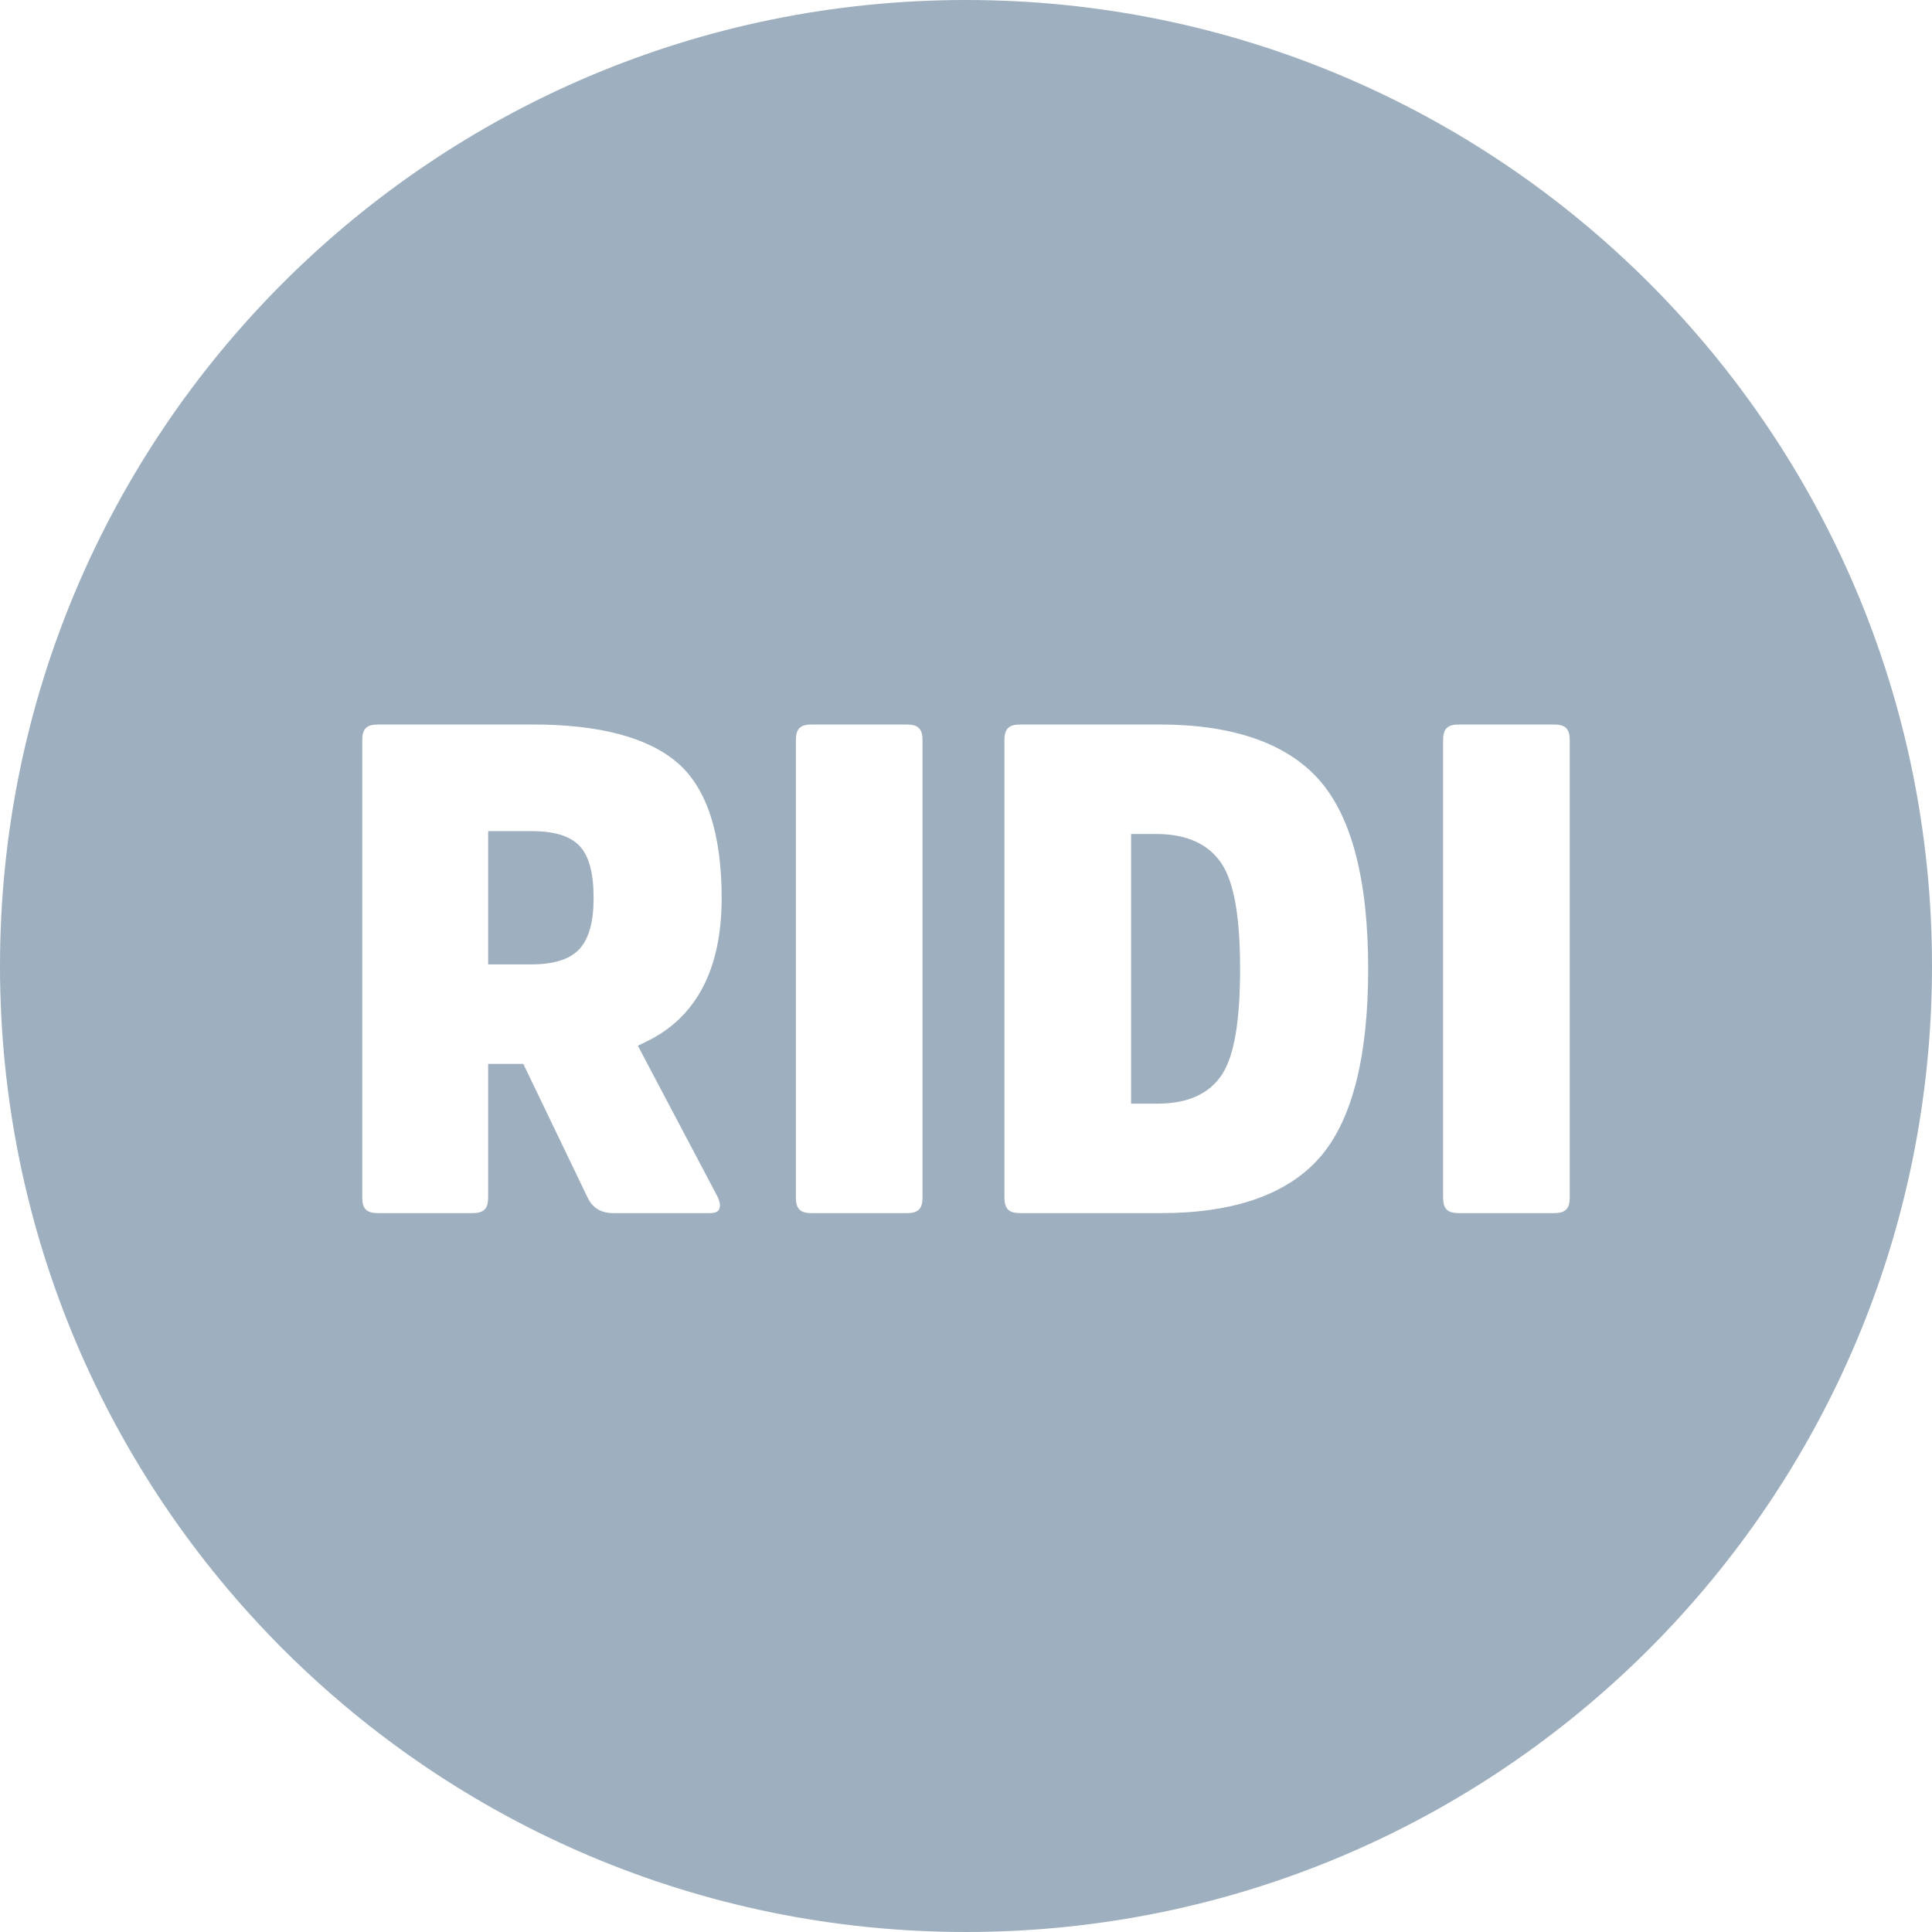 <?xml version="1.0" encoding="UTF-8"?>
<svg width="36px" height="36px" viewBox="0 0 36 36" version="1.1" xmlns="http://www.w3.org/2000/svg" xmlns:xlink="http://www.w3.org/1999/xlink">
    <!-- Generator: Sketch 52.6 (67491) - http://www.bohemiancoding.com/sketch -->
    <title>Combined Shape</title>
    <desc>Created with Sketch.</desc>
    <g id="Symbols" stroke="none" stroke-width="1" fill="none" fill-rule="evenodd">
        <g id="footer/A-1" transform="translate(-997, -30)" fill="#9EAFBF" fill-rule="nonzero">
            <g id="Group" transform="translate(997, 30)">
                <g id="blog">
                    <path d="M18,36 C8.059,36 0,27.941 0,18 C0,8.059 8.059,0 18,0 C27.941,0 36,8.059 36,18 C36,27.941 27.941,36 18,36 Z M12.033,19.414 C12.971,18.966 13.447,18.065 13.447,16.735 C13.447,15.538 13.172,14.691 12.63,14.219 C12.081,13.742 11.173,13.5 9.932,13.5 L7.045,13.5 C6.83,13.5 6.75,13.58 6.75,13.795 L6.75,22.31 C6.75,22.525 6.83,22.605 7.045,22.605 L8.801,22.605 C9.016,22.605 9.096,22.525 9.096,22.31 L9.096,19.929 L9.096,19.824 L9.201,19.824 L9.686,19.824 L9.752,19.824 L9.78,19.884 L10.952,22.321 C11.048,22.514 11.202,22.605 11.436,22.605 L13.219,22.605 C13.369,22.605 13.392,22.553 13.401,22.533 C13.429,22.469 13.415,22.383 13.359,22.277 L11.936,19.581 L11.886,19.485 L11.984,19.438 L12.033,19.414 Z M10.809,17.67 C10.637,17.869 10.333,17.97 9.905,17.97 L9.201,17.97 L9.096,17.97 L9.096,17.866 L9.096,15.592 L9.096,15.487 L9.201,15.487 L9.906,15.487 C10.338,15.487 10.632,15.58 10.807,15.771 C10.977,15.958 11.061,16.273 11.061,16.735 C11.061,17.169 10.978,17.475 10.809,17.67 Z M16.895,13.5 L15.125,13.5 C14.91,13.5 14.83,13.58 14.83,13.795 L14.83,22.31 C14.83,22.525 14.91,22.605 15.125,22.605 L16.895,22.605 C17.11,22.605 17.19,22.525 17.19,22.31 L17.19,13.795 C17.19,13.58 17.11,13.5 16.895,13.5 Z M21.606,13.5 L19.011,13.5 C18.797,13.5 18.716,13.58 18.716,13.795 L18.716,22.31 C18.716,22.525 18.797,22.605 19.011,22.605 L21.633,22.605 C22.981,22.605 23.971,22.262 24.575,21.587 C25.185,20.906 25.494,19.717 25.494,18.053 C25.494,16.389 25.182,15.2 24.569,14.519 C23.96,13.843 22.963,13.5 21.606,13.5 Z M22.776,20.013 C22.542,20.379 22.135,20.565 21.566,20.565 L21.181,20.565 L21.076,20.565 L21.076,20.46 L21.076,15.645 L21.076,15.54 L21.181,15.54 L21.54,15.54 C22.108,15.54 22.518,15.725 22.761,16.089 C22.994,16.438 23.107,17.08 23.107,18.053 C23.107,19.024 22.999,19.665 22.776,20.013 Z M28.955,13.5 L27.186,13.5 C26.97,13.5 26.89,13.58 26.89,13.795 L26.89,22.31 C26.89,22.525 26.97,22.605 27.186,22.605 L28.955,22.605 C29.17,22.605 29.25,22.525 29.25,22.31 L29.25,13.795 C29.25,13.58 29.17,13.5 28.955,13.5 Z" id="Combined-Shape"></path>
                </g>
            </g>
        </g>
    </g>
</svg>